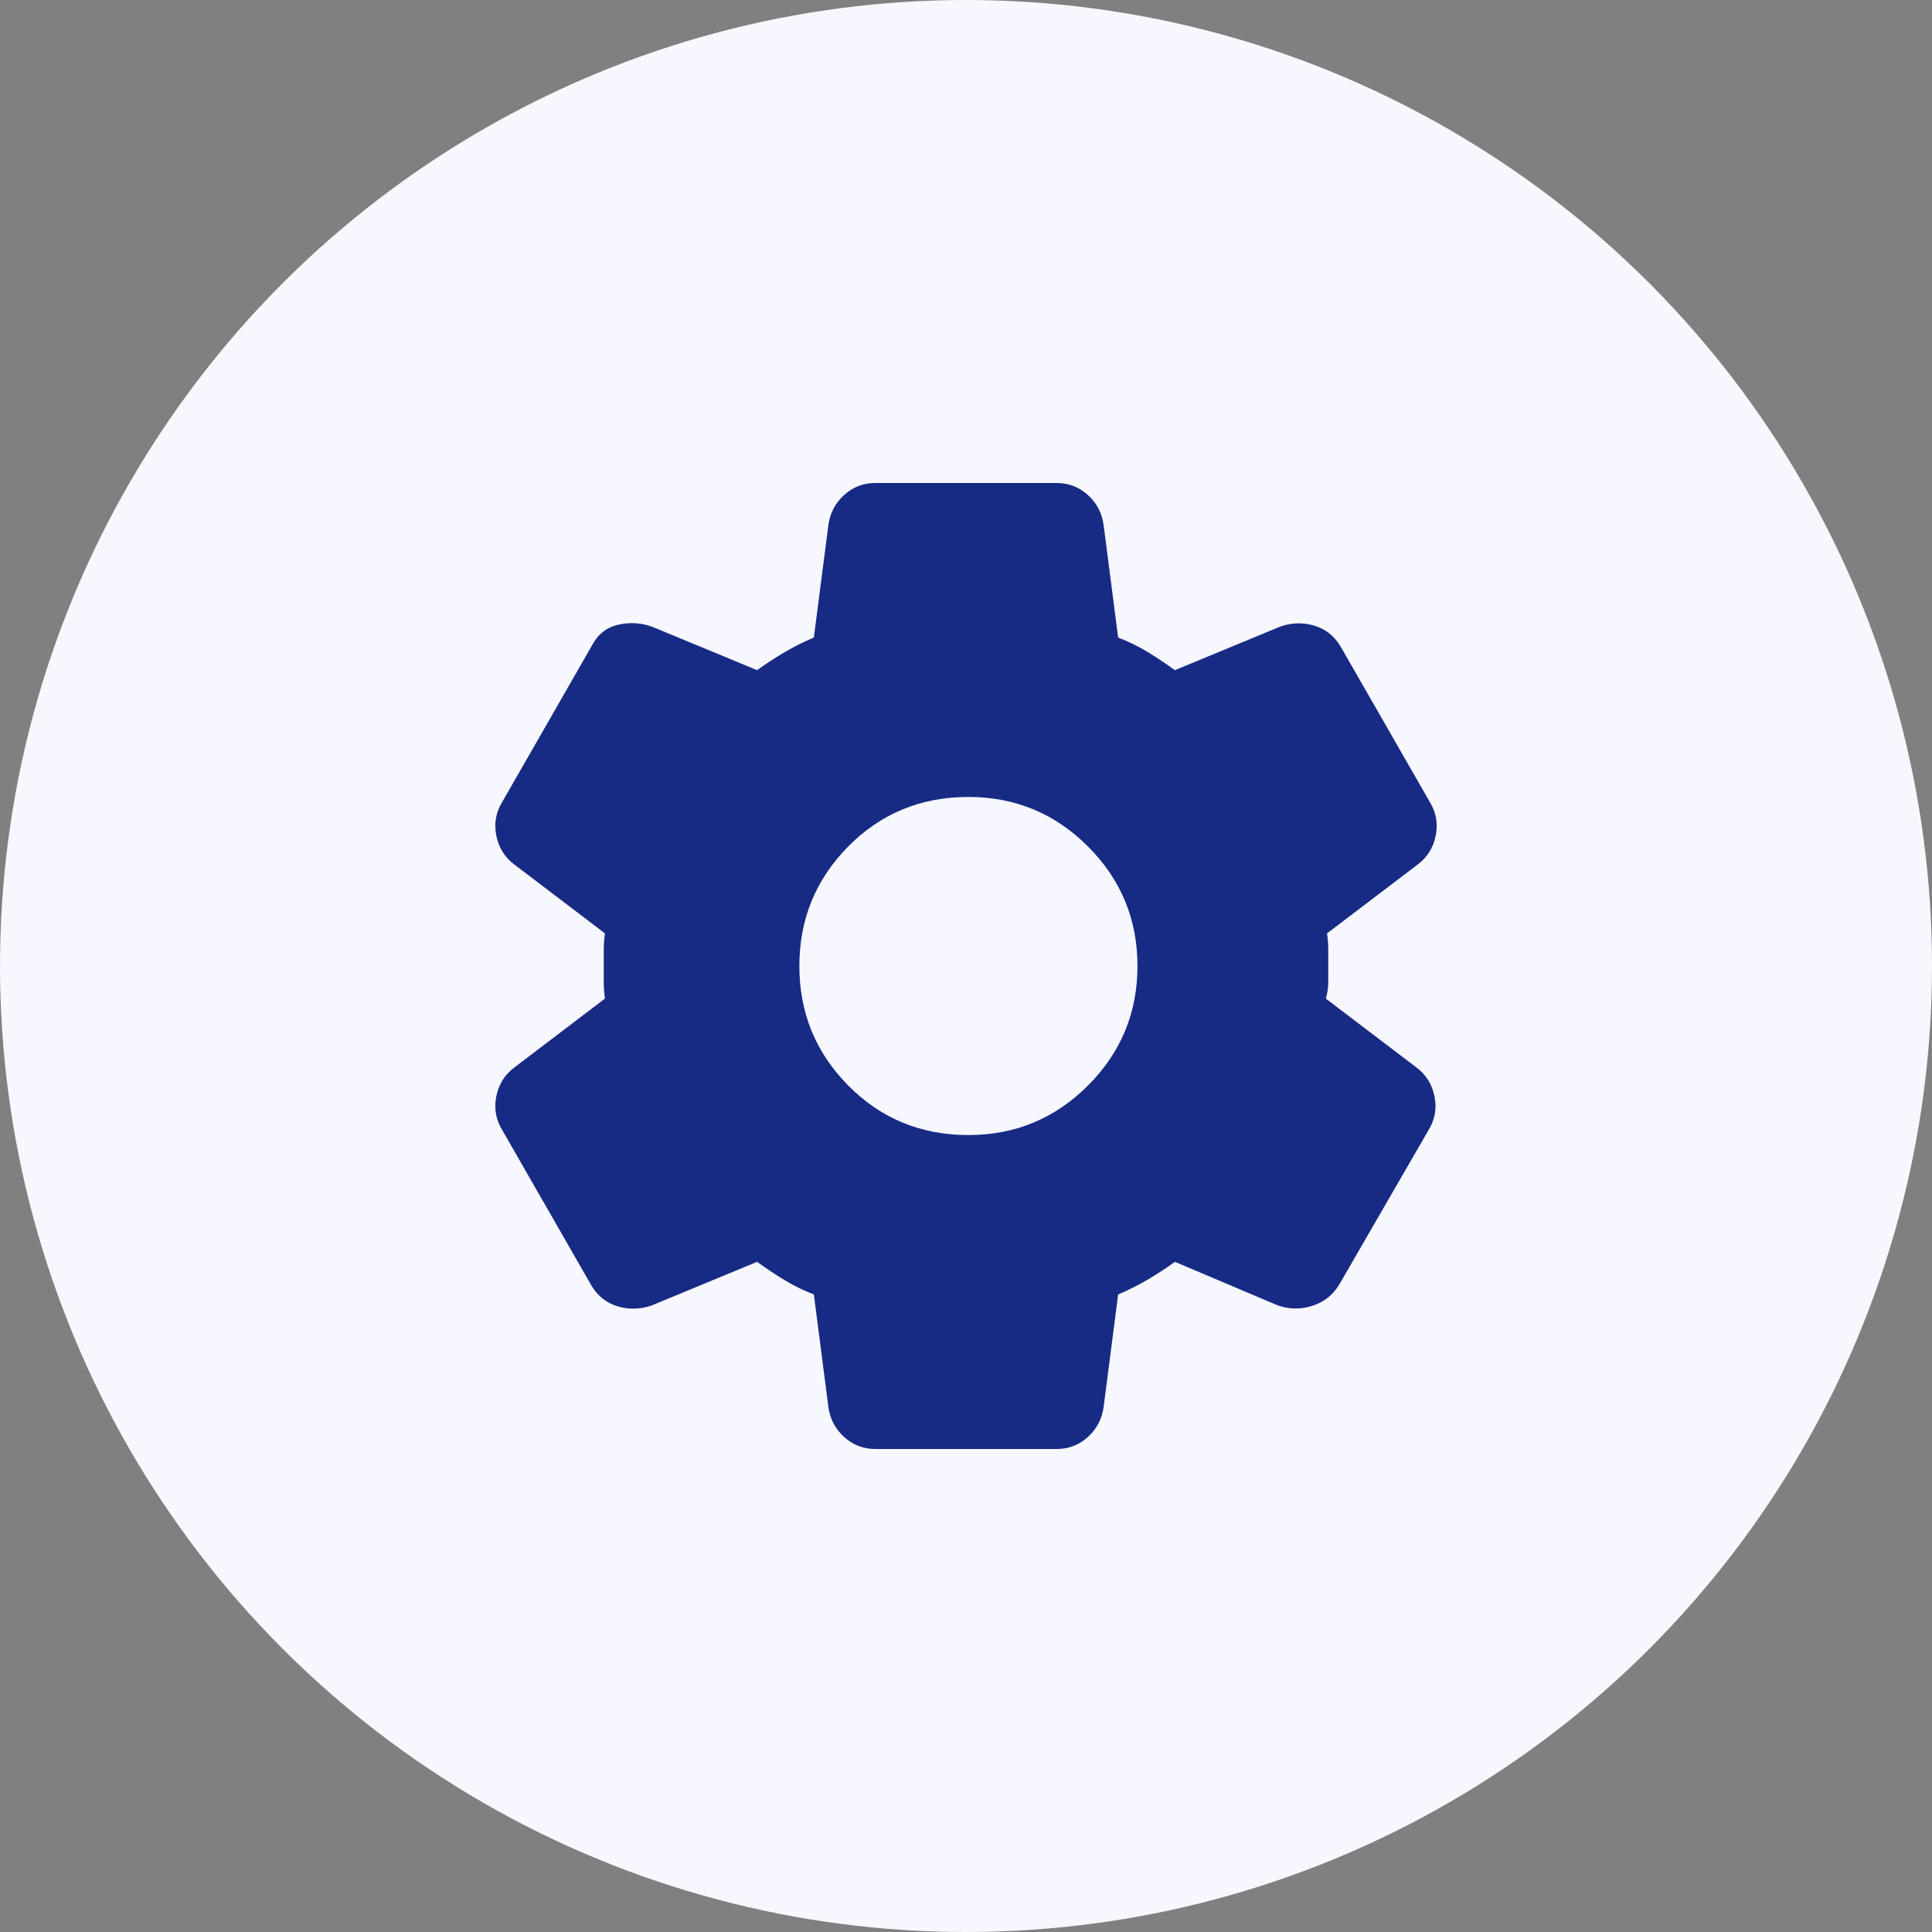<svg width="40" height="40" viewBox="0 0 40 40" fill="none" xmlns="http://www.w3.org/2000/svg">
<rect x="0" y="0" width="40" height="40" fill="#808080" stroke="none"/>
<circle cx="20" cy="20" r="20" fill="#F7F7FF"/>
<mask id="mask0_33_2517" style="mask-type:alpha" maskUnits="userSpaceOnUse" x="8" y="8" width="24" height="24">
<rect x="8" y="8" width="24" height="24" fill="#D9D9D9"/>
</mask>
<g mask="url(#mask0_33_2517)">
<path d="M21.875 30H18.125C17.875 30 17.658 29.917 17.475 29.75C17.292 29.583 17.183 29.375 17.15 29.125L16.85 26.8C16.633 26.717 16.429 26.617 16.238 26.5C16.046 26.383 15.858 26.258 15.675 26.125L13.5 27.025C13.267 27.108 13.033 27.117 12.8 27.05C12.567 26.983 12.383 26.842 12.25 26.625L10.4 23.4C10.267 23.183 10.225 22.95 10.275 22.7C10.325 22.45 10.45 22.25 10.65 22.1L12.525 20.675C12.508 20.558 12.5 20.446 12.5 20.337V19.662C12.5 19.554 12.508 19.442 12.525 19.325L10.65 17.9C10.45 17.75 10.325 17.55 10.275 17.3C10.225 17.05 10.267 16.817 10.4 16.6L12.25 13.375C12.367 13.142 12.546 12.996 12.787 12.937C13.029 12.879 13.267 12.892 13.5 12.975L15.675 13.875C15.858 13.742 16.05 13.617 16.25 13.5C16.45 13.383 16.65 13.283 16.85 13.2L17.15 10.875C17.183 10.625 17.292 10.417 17.475 10.25C17.658 10.083 17.875 10 18.125 10H21.875C22.125 10 22.342 10.083 22.525 10.25C22.708 10.417 22.817 10.625 22.85 10.875L23.15 13.2C23.367 13.283 23.571 13.383 23.763 13.5C23.954 13.617 24.142 13.742 24.325 13.875L26.5 12.975C26.733 12.892 26.967 12.883 27.2 12.95C27.433 13.017 27.617 13.158 27.75 13.375L29.6 16.6C29.733 16.817 29.775 17.05 29.725 17.3C29.675 17.55 29.55 17.75 29.35 17.9L27.475 19.325C27.492 19.442 27.5 19.554 27.5 19.662V20.337C27.5 20.446 27.483 20.558 27.45 20.675L29.325 22.1C29.525 22.25 29.65 22.45 29.7 22.7C29.75 22.95 29.708 23.183 29.575 23.4L27.725 26.6C27.592 26.817 27.404 26.963 27.163 27.038C26.921 27.113 26.683 27.108 26.45 27.025L24.325 26.125C24.142 26.258 23.95 26.383 23.75 26.5C23.55 26.617 23.35 26.717 23.15 26.8L22.85 29.125C22.817 29.375 22.708 29.583 22.525 29.75C22.342 29.917 22.125 30 21.875 30ZM20.05 23.5C21.017 23.5 21.842 23.158 22.525 22.475C23.208 21.792 23.55 20.967 23.55 20C23.55 19.033 23.208 18.208 22.525 17.525C21.842 16.842 21.017 16.5 20.05 16.5C19.067 16.5 18.237 16.842 17.562 17.525C16.887 18.208 16.55 19.033 16.55 20C16.55 20.967 16.887 21.792 17.562 22.475C18.237 23.158 19.067 23.5 20.05 23.5Z" fill="#172B85"/>
</g>
</svg>
